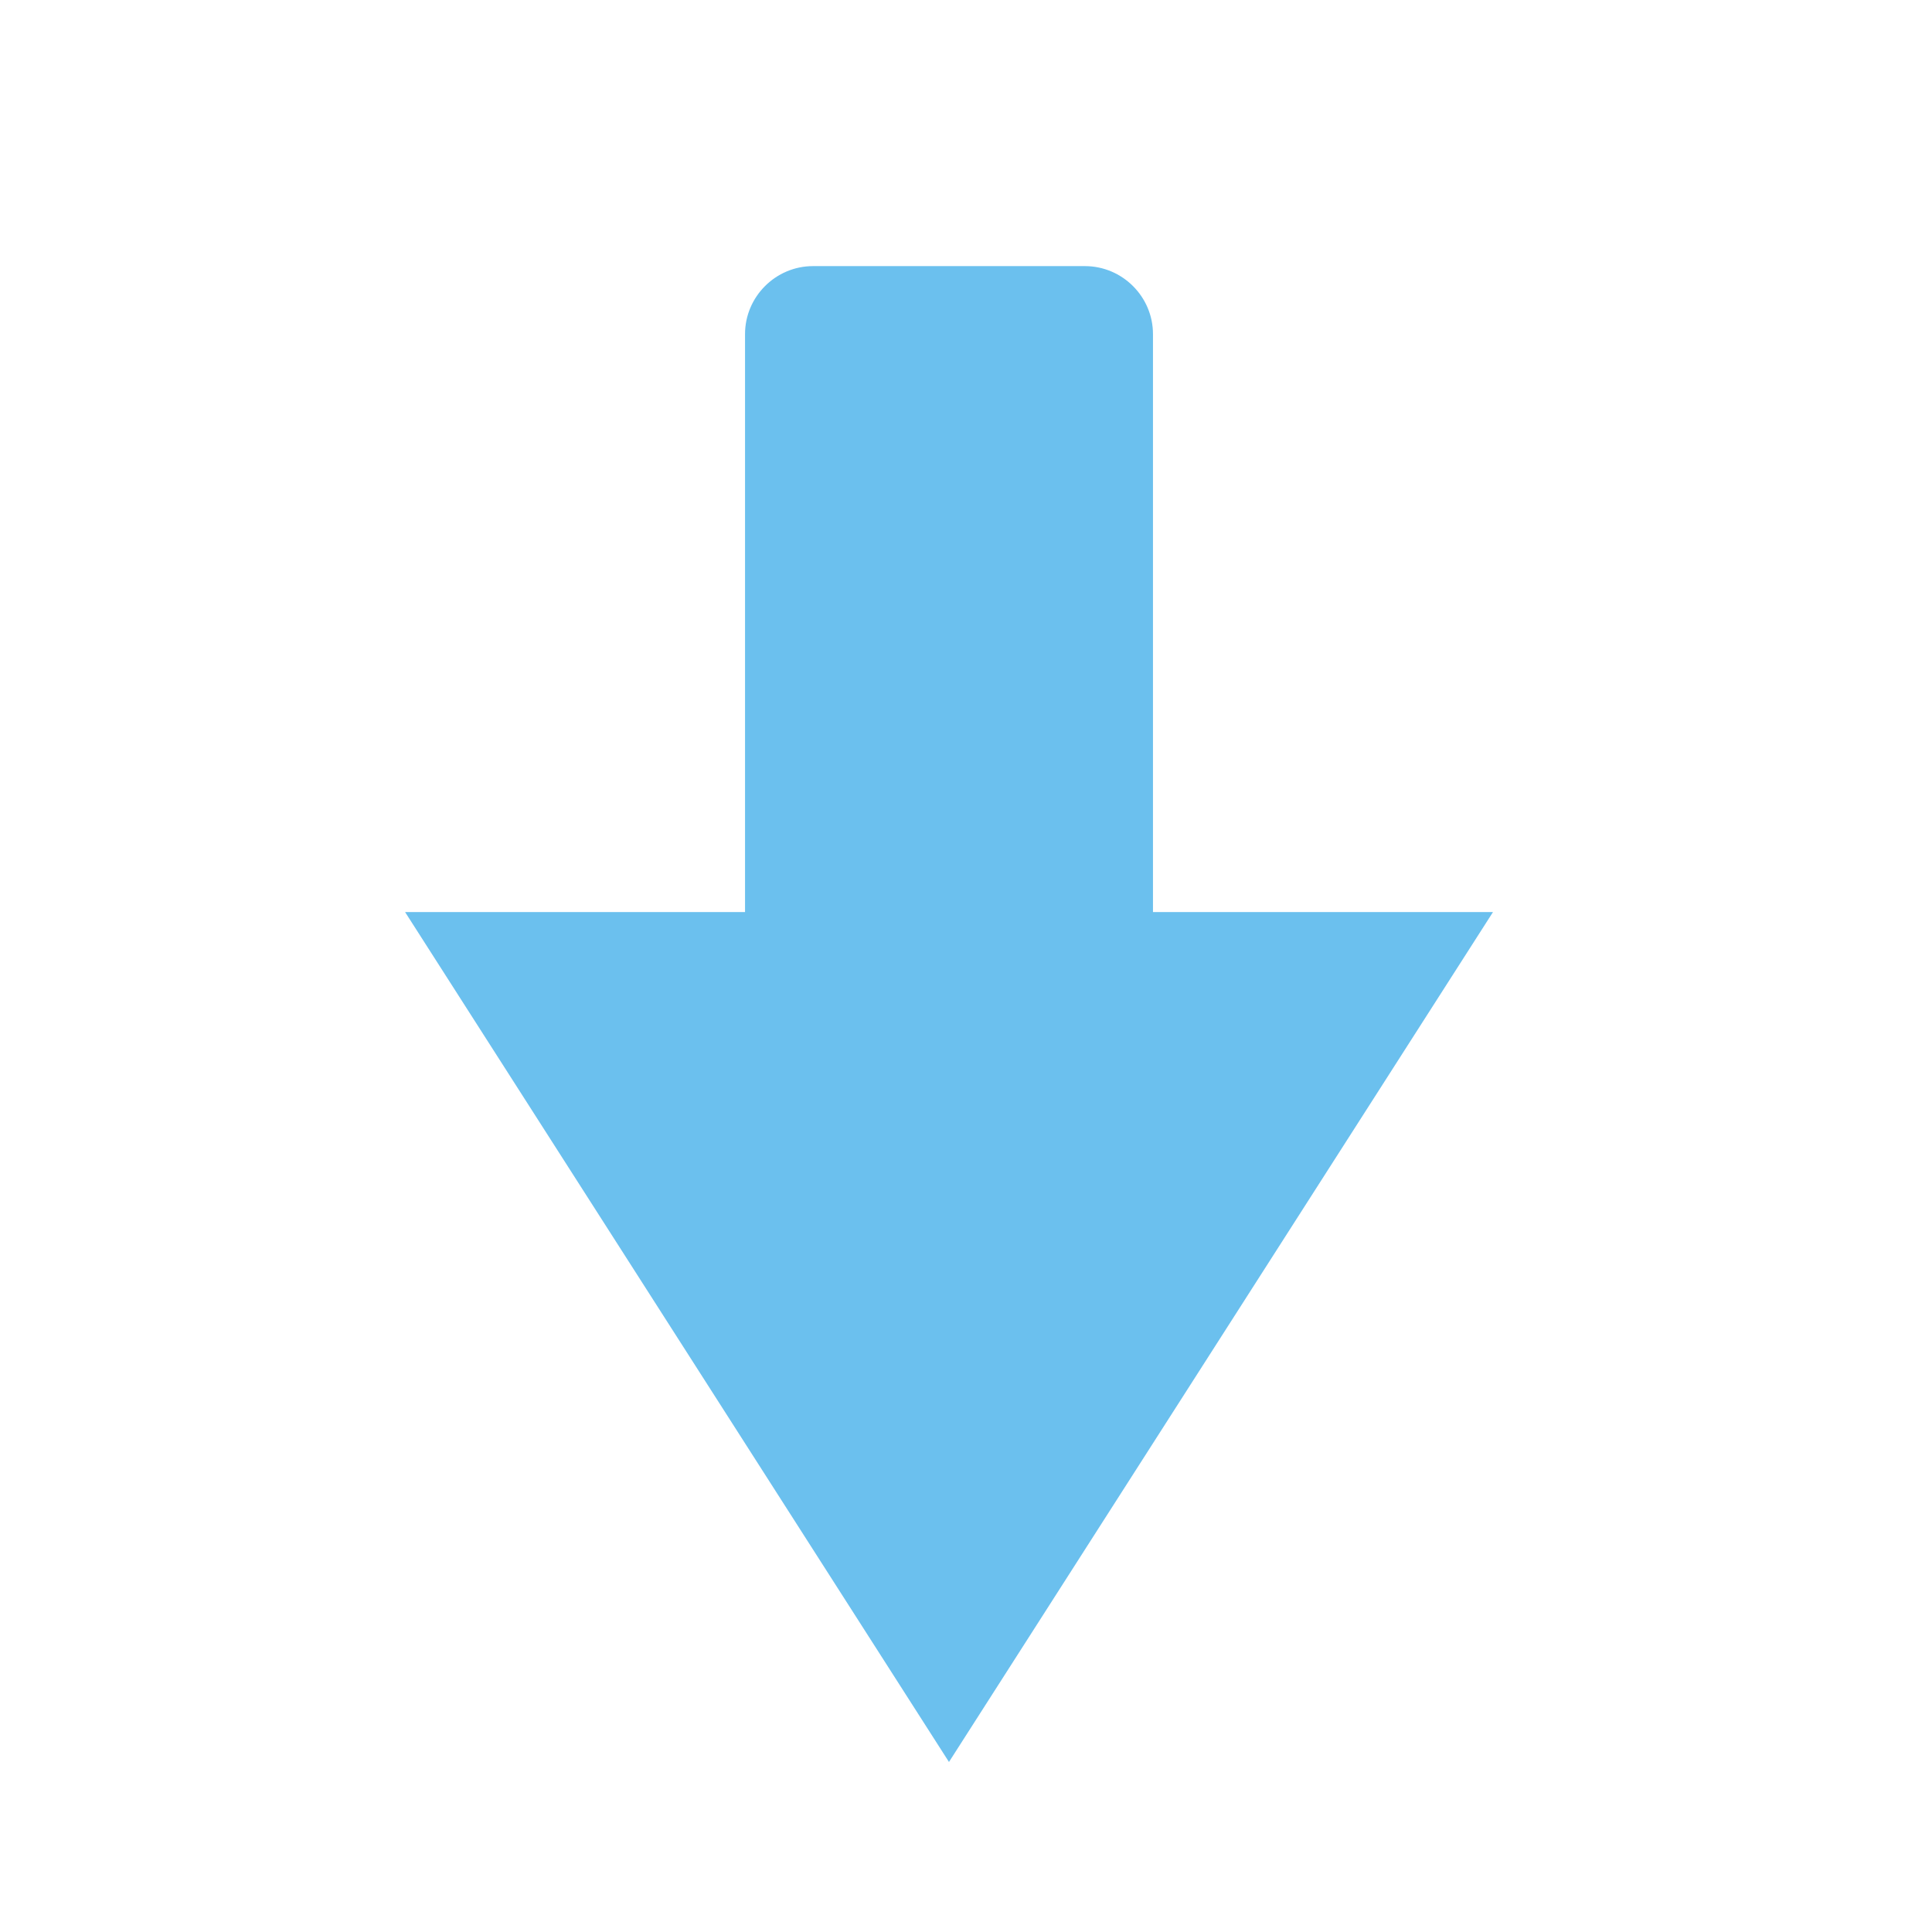 <?xml version="1.0" encoding="UTF-8"?>
<svg xmlns="http://www.w3.org/2000/svg" xmlns:xlink="http://www.w3.org/1999/xlink" baseProfile="tiny" contentScriptType="text/ecmascript" contentStyleType="text/css" height="27" preserveAspectRatio="xMidYMid meet" version="1.1" viewBox="0 0 27 27" width="27" x="0" y="0" zoomAndPan="magnify">
<defs/>
<rect fill="none" height="27.083" width="31.833" x="-2.417" y="-0.083"/>
<path d="M 13.262 24.624 L 20.865 12.746 L 16.113 12.746 L 16.113 4.669 C 16.113 4.146 15.685 3.719 15.162 3.719 L 11.362 3.719 C 10.84 3.719 10.412 4.146 10.412 4.669 L 10.412 12.746 L 5.661 12.746 L 13.262 24.624 z " fill="#6bc0ee" fill-opacity="1" stroke-opacity="0.3"/>
<linearGradient gradientTransform="matrix(1 0 0 -1 -290 -352)" gradientUnits="userSpaceOnUse" x1="303.264" x2="303.264" y1="-376.149" y2="-355.244">
<stop offset="0" stop-color="#d0cbc5"/>
<stop offset="0.503" stop-color="#fafcef"/>
<stop offset="0.969" stop-color="#ffffff"/>
<stop offset="1" stop-color="#ffffff"/>
</linearGradient>
</svg>

